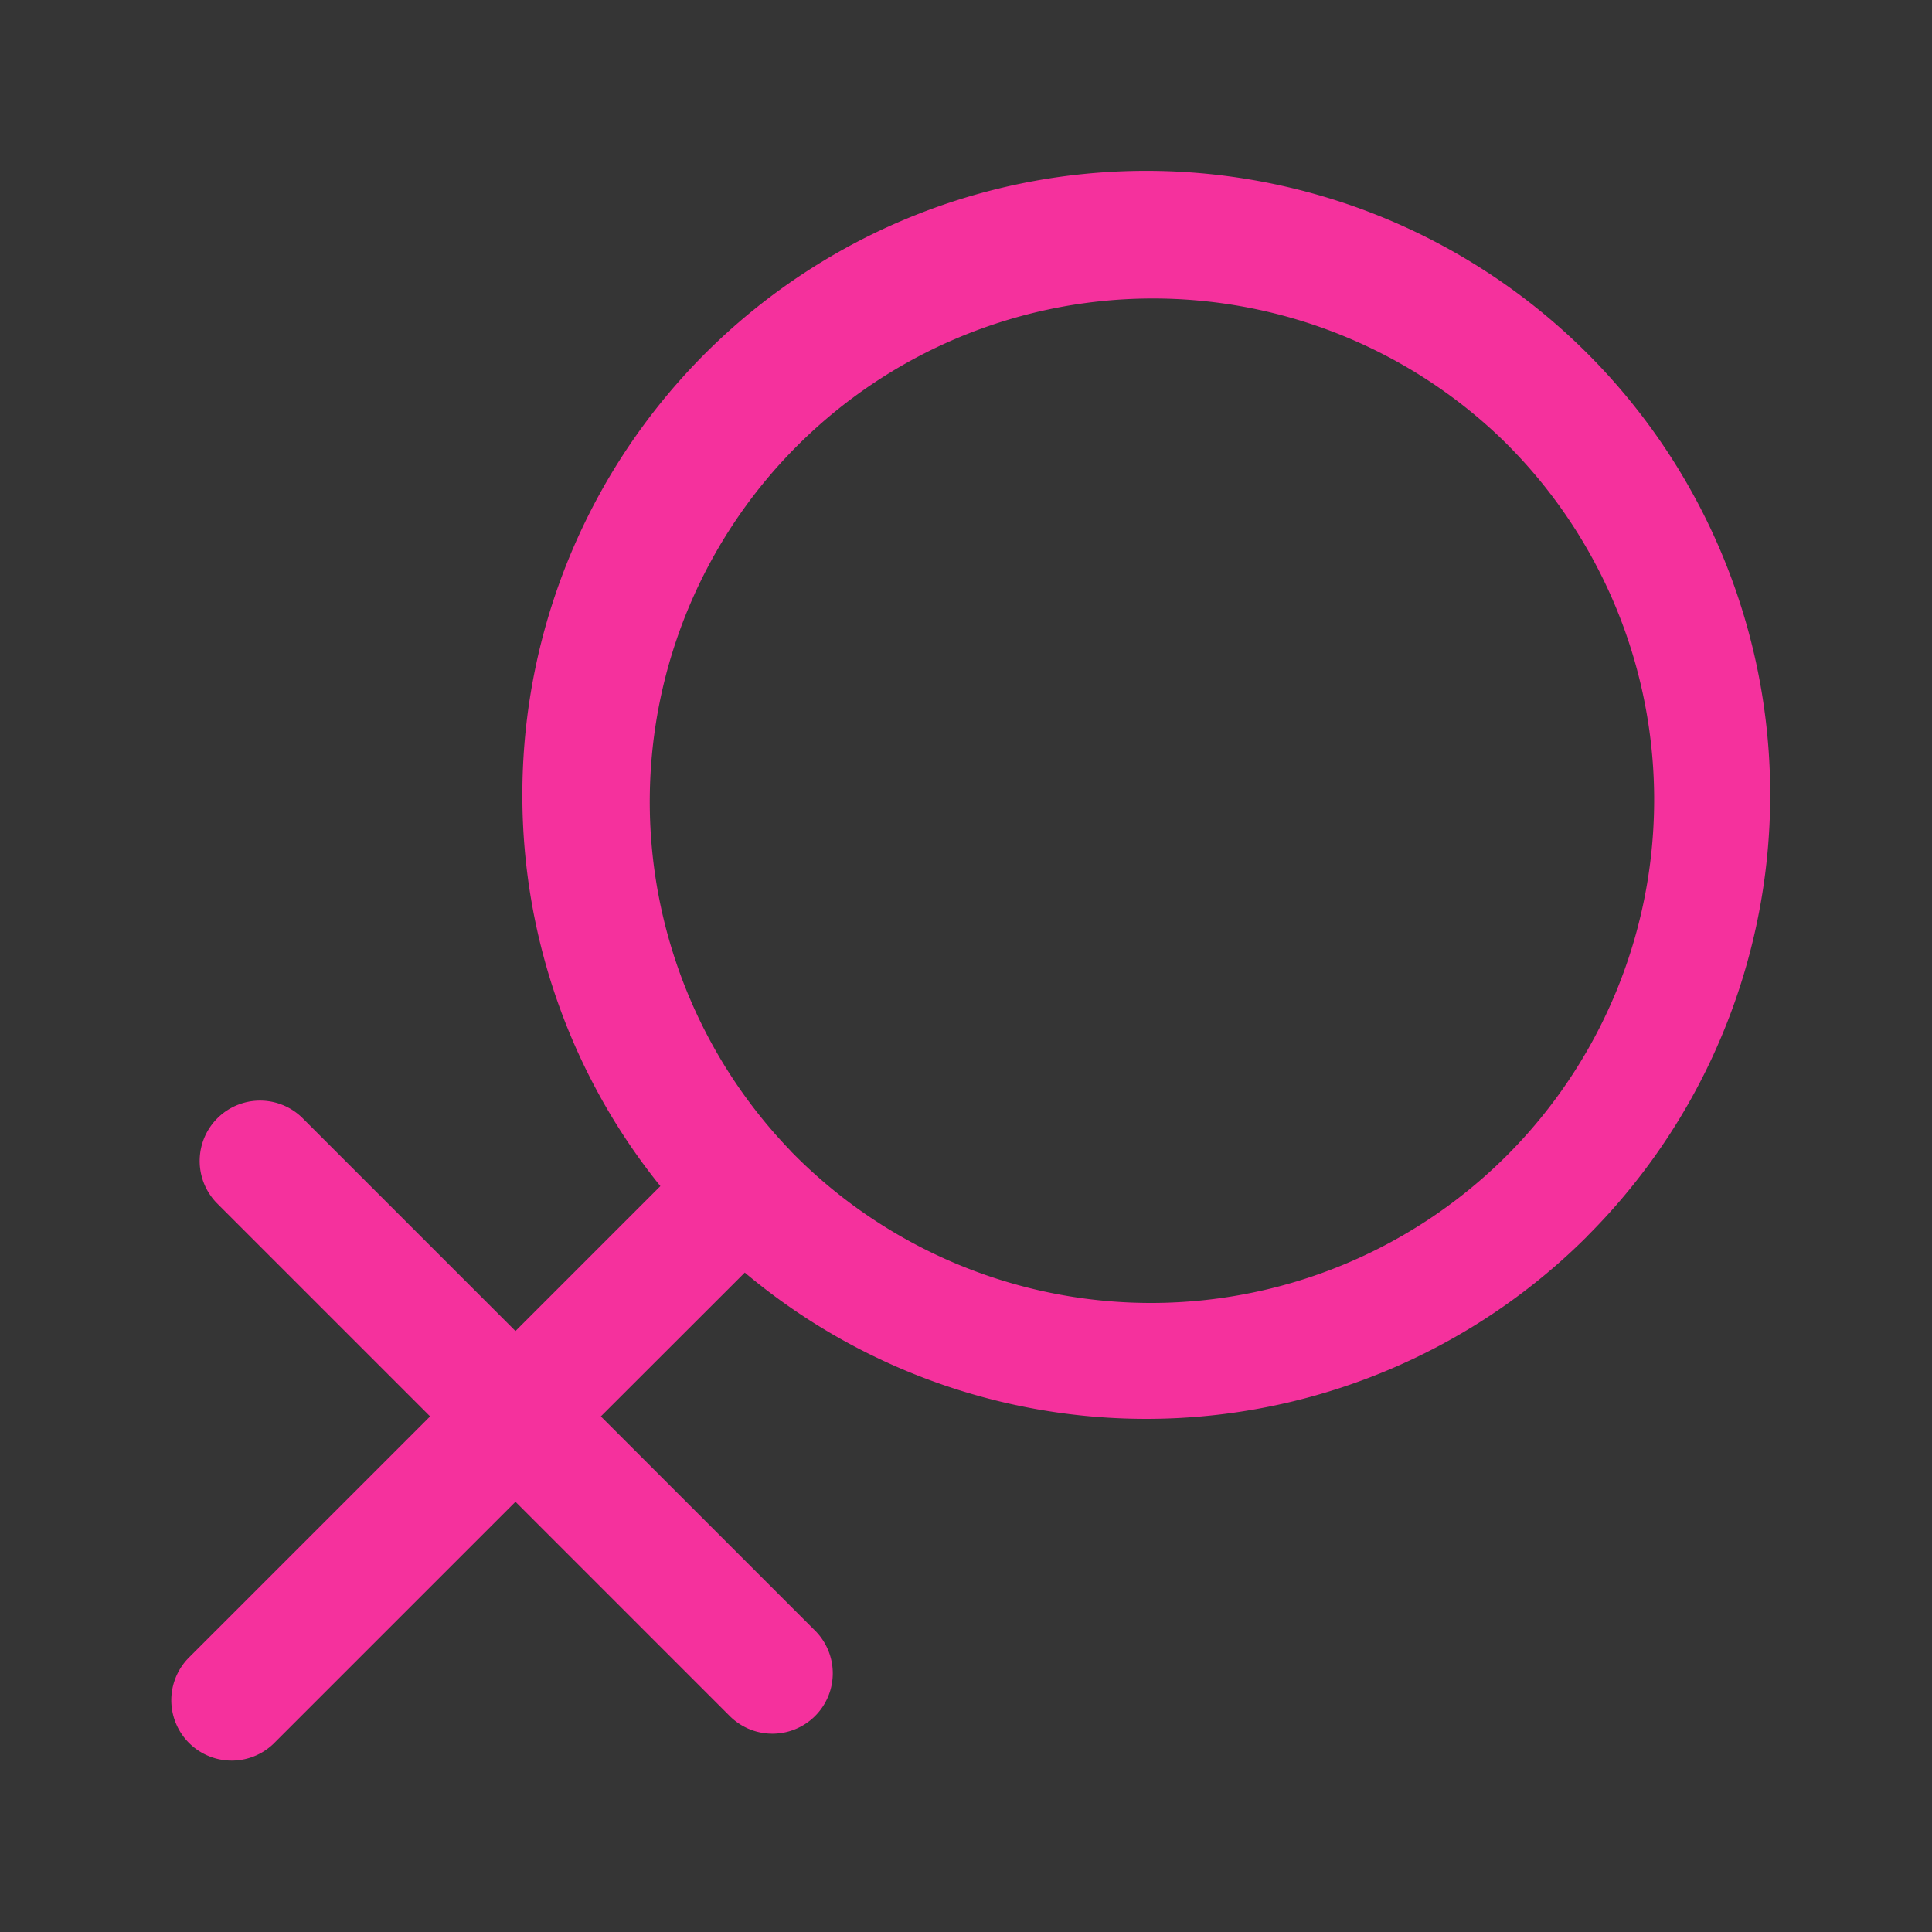 <?xml version="1.0" standalone="no"?><!DOCTYPE svg PUBLIC "-//W3C//DTD SVG 1.1//EN"
        "http://www.w3.org/Graphics/SVG/1.1/DTD/svg11.dtd">
<svg t="1735544007496" class="icon" viewBox="0 0 1024 1024" version="1.1" xmlns="http://www.w3.org/2000/svg"
     p-id="50389" xmlns:xlink="http://www.w3.org/1999/xlink" width="200" height="200">
    <rect x="0" y="0" width="1024" height="1024" fill="#333333" stroke="none"/>
    <path d="M1024 0H0v1024h1024V0z" fill="#FFFFFF" fill-opacity=".01" p-id="50390"></path>
    <path d="M841.344 655.168a330.688 330.688 0 0 1-446.592 19.328L318.464 750.72l113.152 113.152a32 32 0 1 1-45.248 45.248l-113.152-113.152-128.192 128.192a32 32 0 0 1-45.248-45.248l128.192-128.192-113.152-113.152a32 32 0 0 1 45.248-45.248l113.152 113.152 76.8-76.8a329.792 329.792 0 0 1-73.152-207.36 330.688 330.688 0 1 1 564.48 233.792z m-422.4-45.248a266.688 266.688 0 1 0 377.152-377.088A266.688 266.688 0 0 0 419.008 609.92z"
          fill="#F5319D" p-id="50391"></path>
</svg>